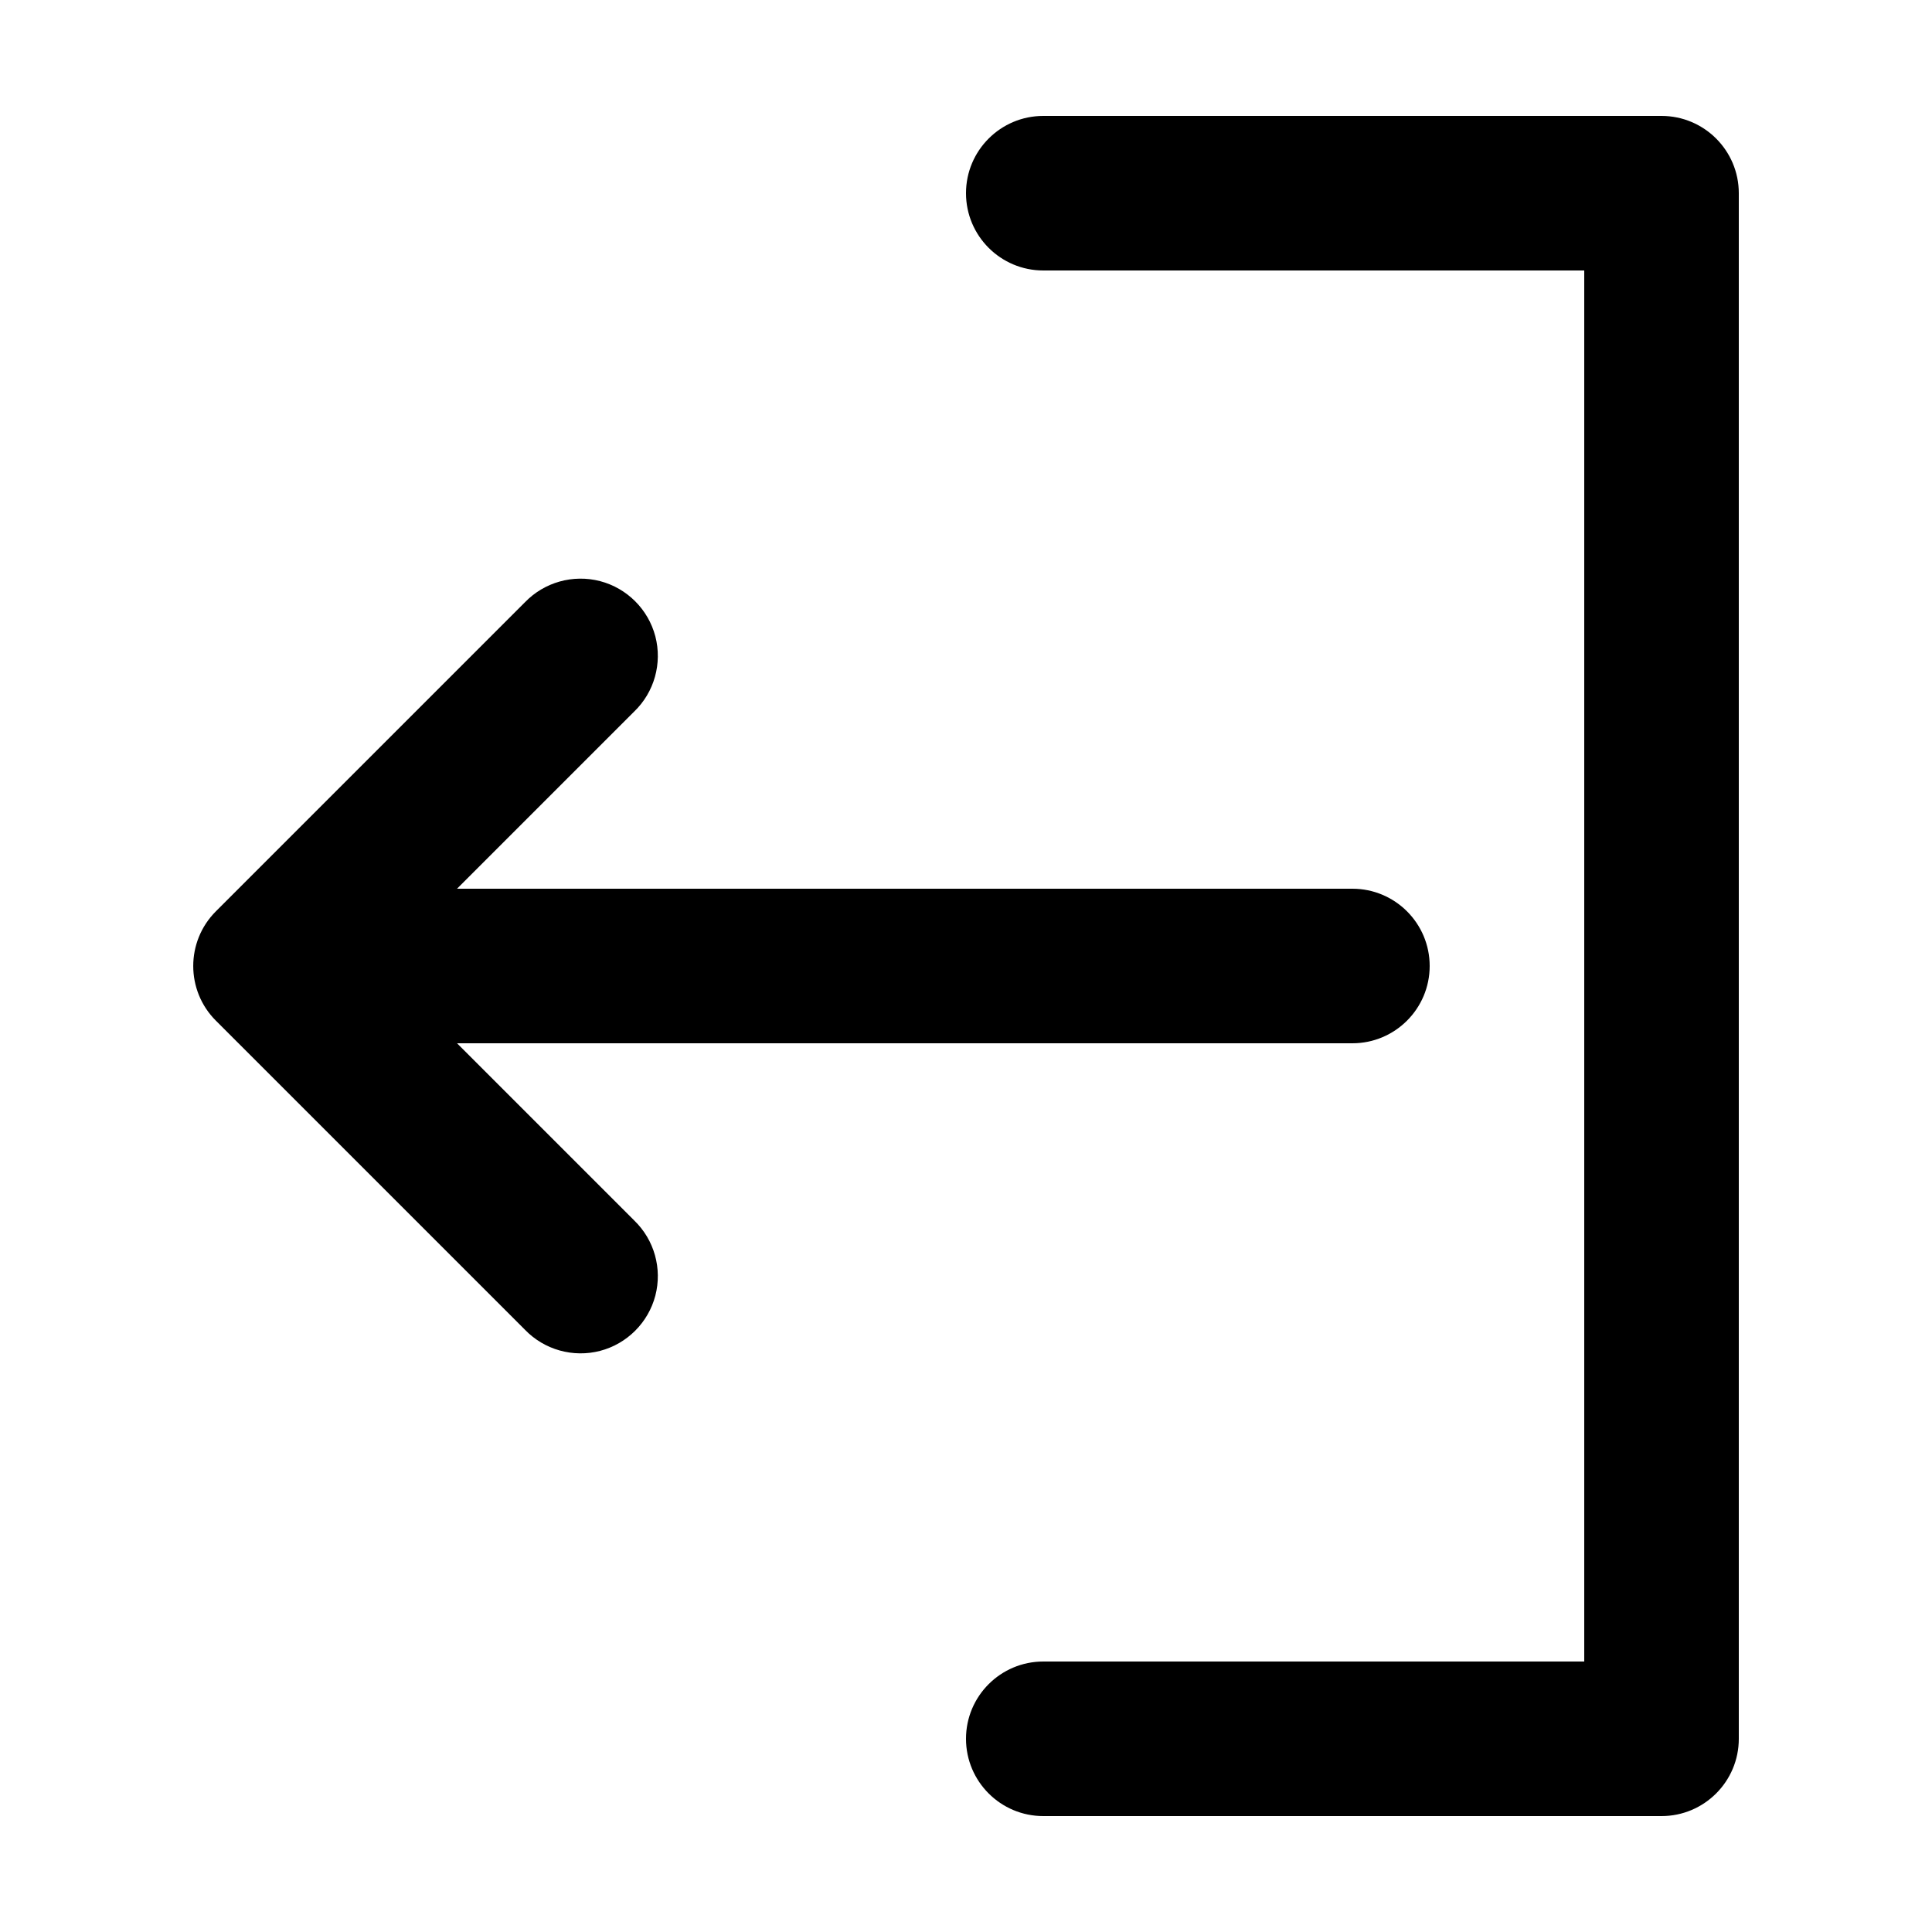 <?xml version="1.0" encoding="UTF-8" standalone="no" ?>
<!DOCTYPE svg PUBLIC "-//W3C//DTD SVG 1.1//EN" "http://www.w3.org/Graphics/SVG/1.1/DTD/svg11.dtd">
<svg xmlns="http://www.w3.org/2000/svg" xmlns:xlink="http://www.w3.org/1999/xlink" version="1.1" width="18" height="18" viewBox="0 0 40 40" xml:space="preserve">
<desc>Created with Fabric.js 4.6.0</desc>
<defs>
</defs>
<g transform="matrix(1.6 0 0 1.6 20 20)" id="ZSQzJXREw4c_W20UT8A25"  >
<path style="stroke: none; stroke-width: 1; stroke-dasharray: none; stroke-linecap: butt; stroke-dashoffset: 0; stroke-linejoin: miter; stroke-miterlimit: 4; fill: rgb(0,0,0); fill-rule: nonzero; opacity: 1;" vector-effect="non-scaling-stroke"  transform=" translate(-12, -12)" d="M 7.707 8.707 L 5.414 11 L 17 11 C 17.552 11 18 11.448 18 12 C 18 12.552 17.552 13 17 13 L 5.414 13 L 7.707 15.293 C 7.967 15.544 8.071 15.916 7.98 16.266 C 7.888 16.615 7.615 16.888 7.266 16.98 C 6.916 17.071 6.544 16.967 6.293 16.707 L 2.293 12.707 C 1.903 12.317 1.903 11.683 2.293 11.293 L 6.293 7.293 C 6.544 7.033 6.916 6.929 7.266 7.02 C 7.615 7.112 7.888 7.385 7.98 7.734 C 8.071 8.084 7.967 8.456 7.707 8.707 Z M 21 1 L 13 1 C 12.448 1 12 1.448 12 2 C 12 2.552 12.448 3 13 3 L 20 3 L 20 21 L 13 21 C 12.448 21 12 21.448 12 22 C 12 22.552 12.448 23 13 23 L 21 23 C 21.552 23 22 22.552 22 22 L 22 2 C 22 1.448 21.552 1 21 1 Z" stroke-linecap="round" />
</g>
</svg>